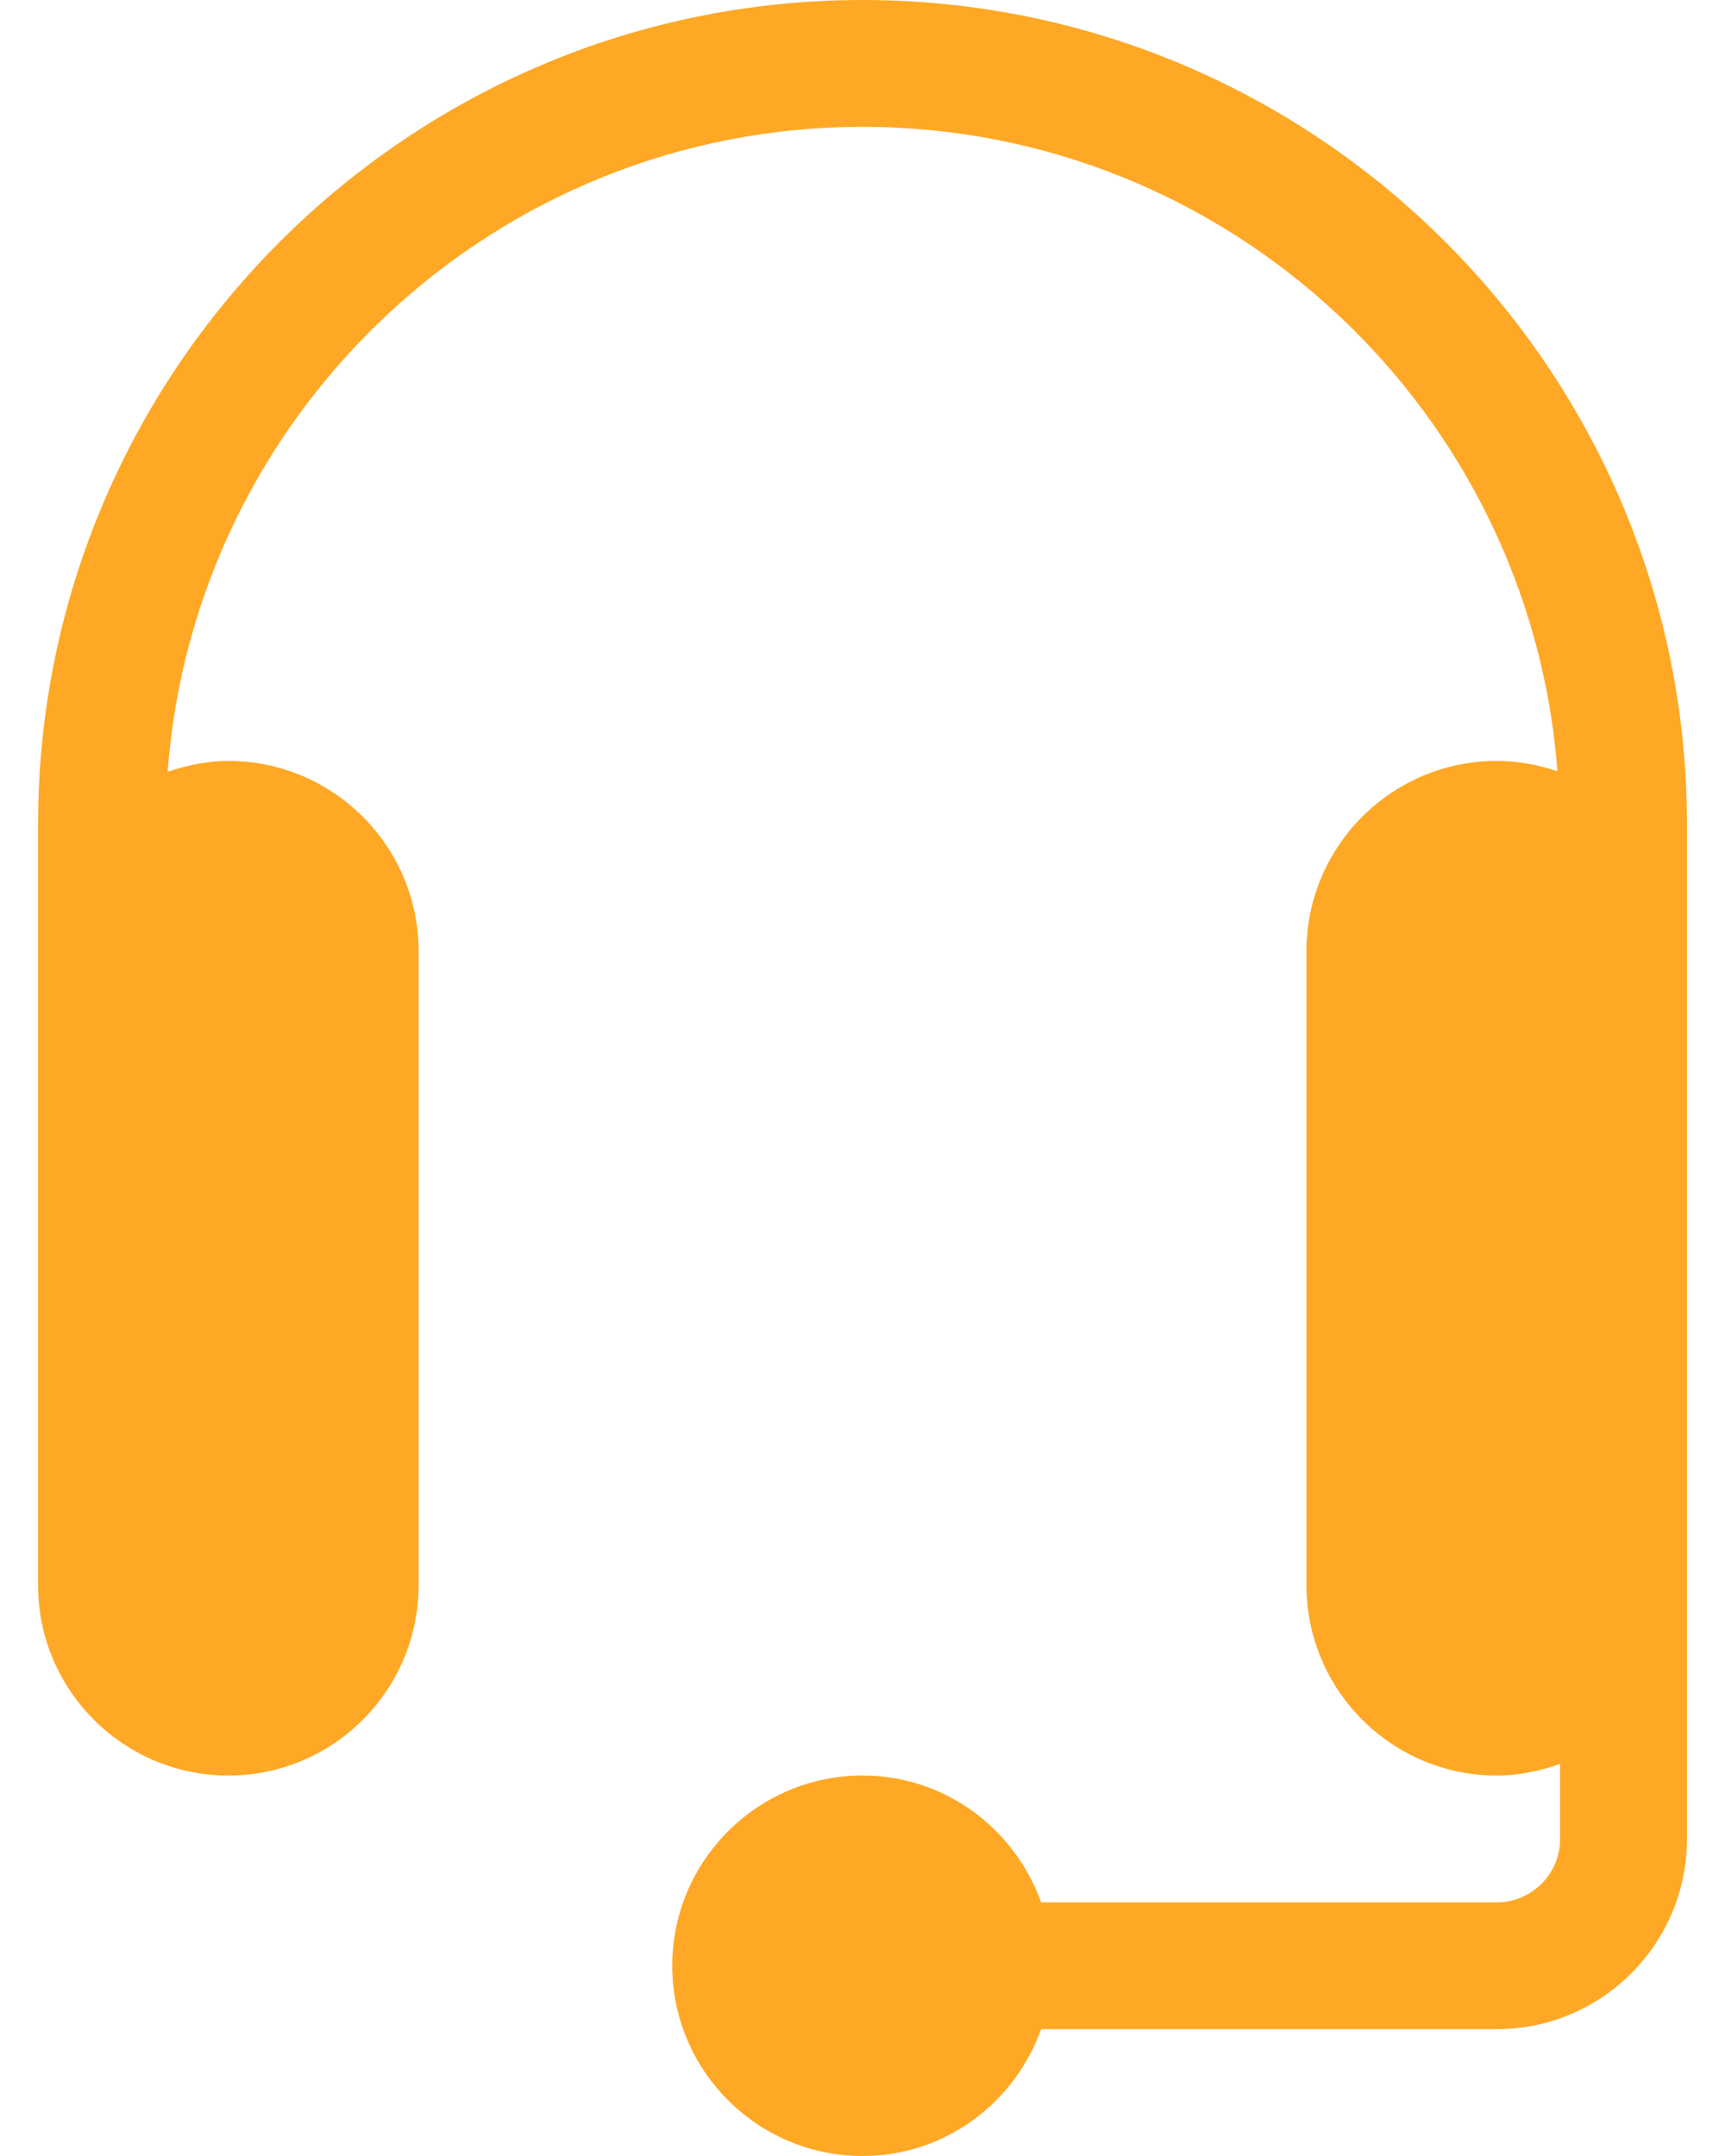 <svg width="24" height="30" viewBox="0 0 24 30" fill="none" xmlns="http://www.w3.org/2000/svg">
<path d="M12 0C5.676 0 0.53 5.146 0.53 11.471V22.059C0.53 23.518 1.717 24.706 3.177 24.706C4.637 24.706 5.824 23.518 5.824 22.059V13.235C5.824 11.776 4.637 10.588 3.177 10.588C2.88 10.588 2.599 10.649 2.332 10.739C2.708 5.729 6.896 1.765 12 1.765C17.102 1.765 21.289 5.725 21.669 10.732C21.403 10.641 21.121 10.588 20.824 10.588C19.364 10.588 18.177 11.776 18.177 13.235V22.059C18.177 23.518 19.364 24.706 20.824 24.706C21.135 24.706 21.429 24.642 21.706 24.544V25.588C21.706 26.075 21.31 26.471 20.824 26.471H14.485C14.119 25.446 13.149 24.706 12 24.706C10.541 24.706 9.353 25.893 9.353 27.353C9.353 28.813 10.541 30 12 30C13.149 30 14.119 29.26 14.485 28.235H20.824C22.284 28.235 23.471 27.048 23.471 25.588C23.471 20.281 23.471 16.784 23.471 11.471C23.471 5.146 18.325 0 12 0V0Z" fill="#FFA825"/>
</svg>
